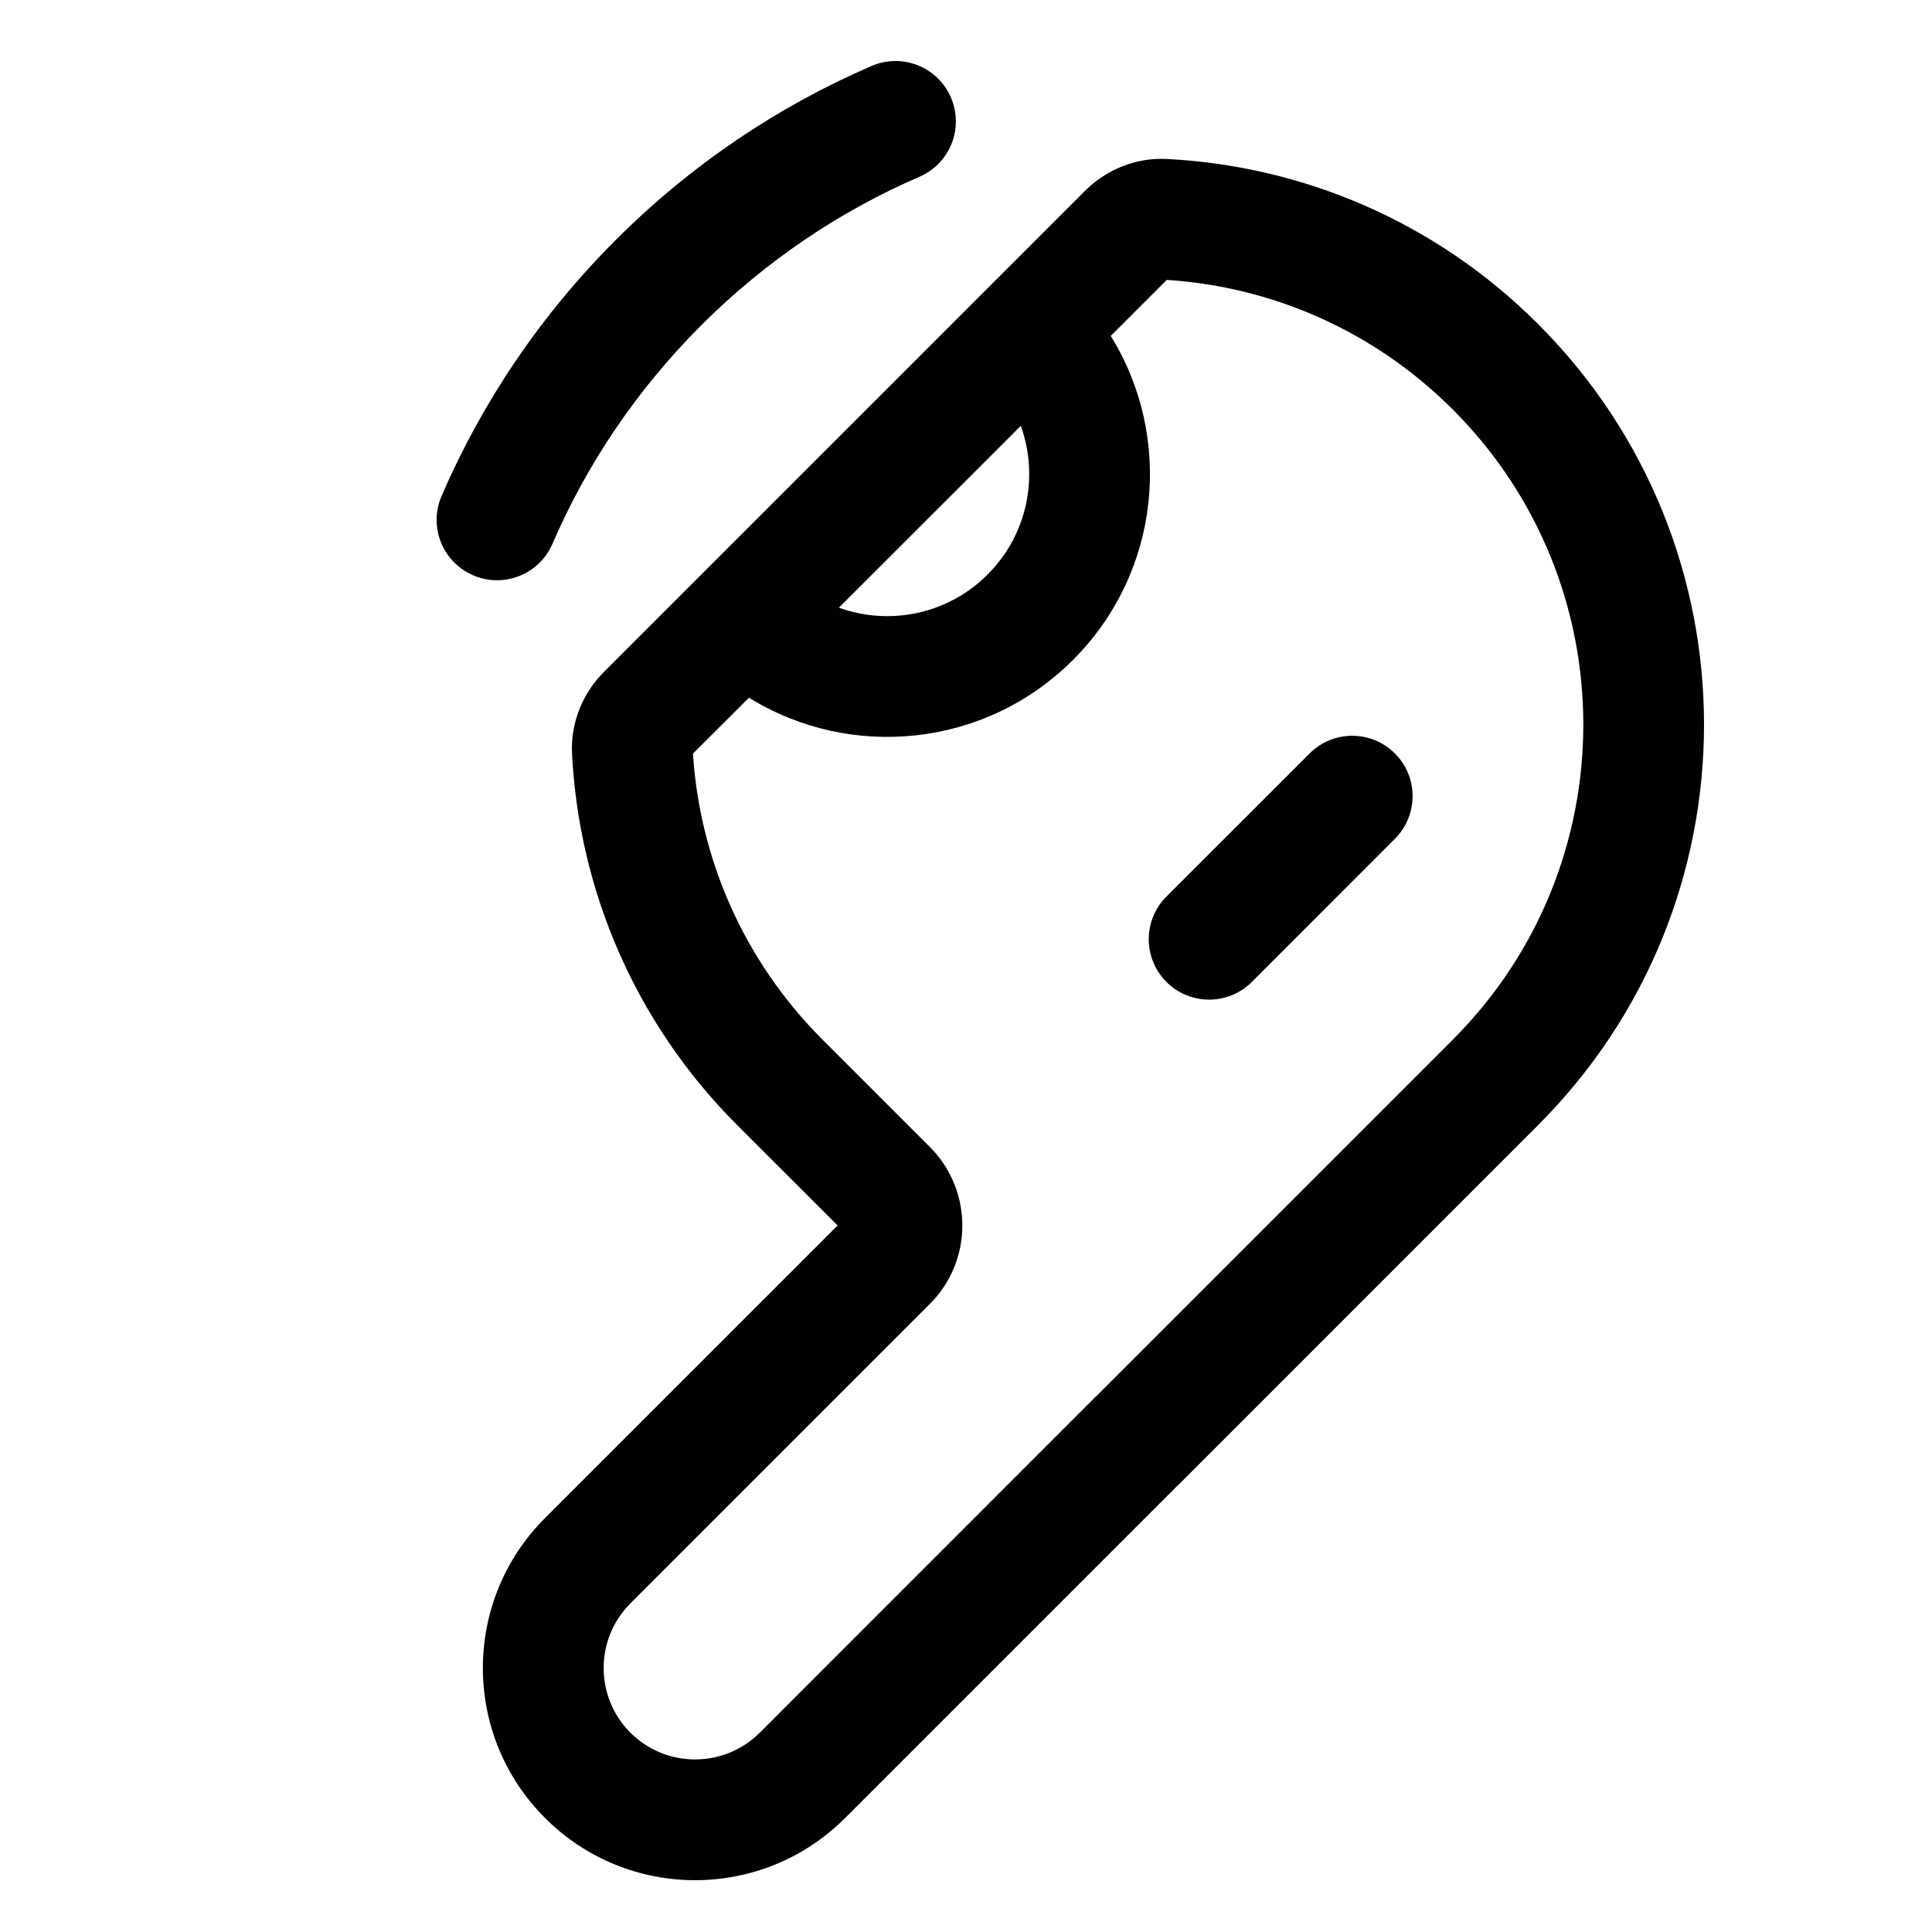 <svg width="24" height="24" viewBox="0 0 24 24" fill="none" xmlns="http://www.w3.org/2000/svg">
<path d="M6.863 6.755C7.288 5.771 7.903 4.849 8.709 4.043C9.515 3.237 10.437 2.622 11.421 2.196C11.802 2.032 11.977 1.591 11.812 1.21C11.648 0.83 11.207 0.655 10.826 0.82C9.671 1.319 8.59 2.04 7.648 2.982C6.706 3.924 5.985 5.005 5.486 6.16C5.321 6.54 5.496 6.982 5.877 7.146C6.257 7.311 6.698 7.136 6.863 6.755Z" fill="black"/>
<path d="M17.328 10.42C17.621 10.127 17.621 9.652 17.328 9.36C17.036 9.067 16.561 9.067 16.268 9.36L14.49 11.137C14.197 11.43 14.197 11.905 14.49 12.198C14.783 12.491 15.258 12.491 15.551 12.198L17.328 10.42Z" fill="black"/>
<path fill-rule="evenodd" clip-rule="evenodd" d="M14.497 1.975C16.173 2.061 17.827 2.745 19.107 4.026C21.855 6.774 21.855 11.228 19.107 13.976L14.663 18.421C14.657 18.427 14.651 18.433 14.644 18.438L10.498 22.584C9.469 23.614 7.8 23.614 6.771 22.584C5.741 21.555 5.741 19.886 6.771 18.857L10.405 15.223L9.157 13.976C7.877 12.695 7.192 11.042 7.106 9.365C7.086 8.968 7.246 8.603 7.503 8.346L13.477 2.372C13.735 2.114 14.1 1.954 14.497 1.975ZM14.494 3.477L13.798 4.173C14.578 5.431 14.422 7.105 13.329 8.198C12.237 9.29 10.563 9.447 9.304 8.667L8.608 9.362C8.692 10.657 9.229 11.926 10.218 12.915L11.551 14.248C12.089 14.787 12.089 15.66 11.551 16.198L7.831 19.918C7.388 20.361 7.388 21.08 7.831 21.524C8.275 21.967 8.994 21.967 9.438 21.524L13.601 17.36C13.608 17.354 13.614 17.348 13.62 17.342L18.047 12.915C20.209 10.754 20.209 7.248 18.047 5.087C17.057 4.097 15.788 3.561 14.494 3.477ZM10.421 7.549L12.681 5.29C12.905 5.913 12.768 6.638 12.268 7.137C11.769 7.637 11.044 7.774 10.421 7.549Z" fill="black"/>
</svg>
